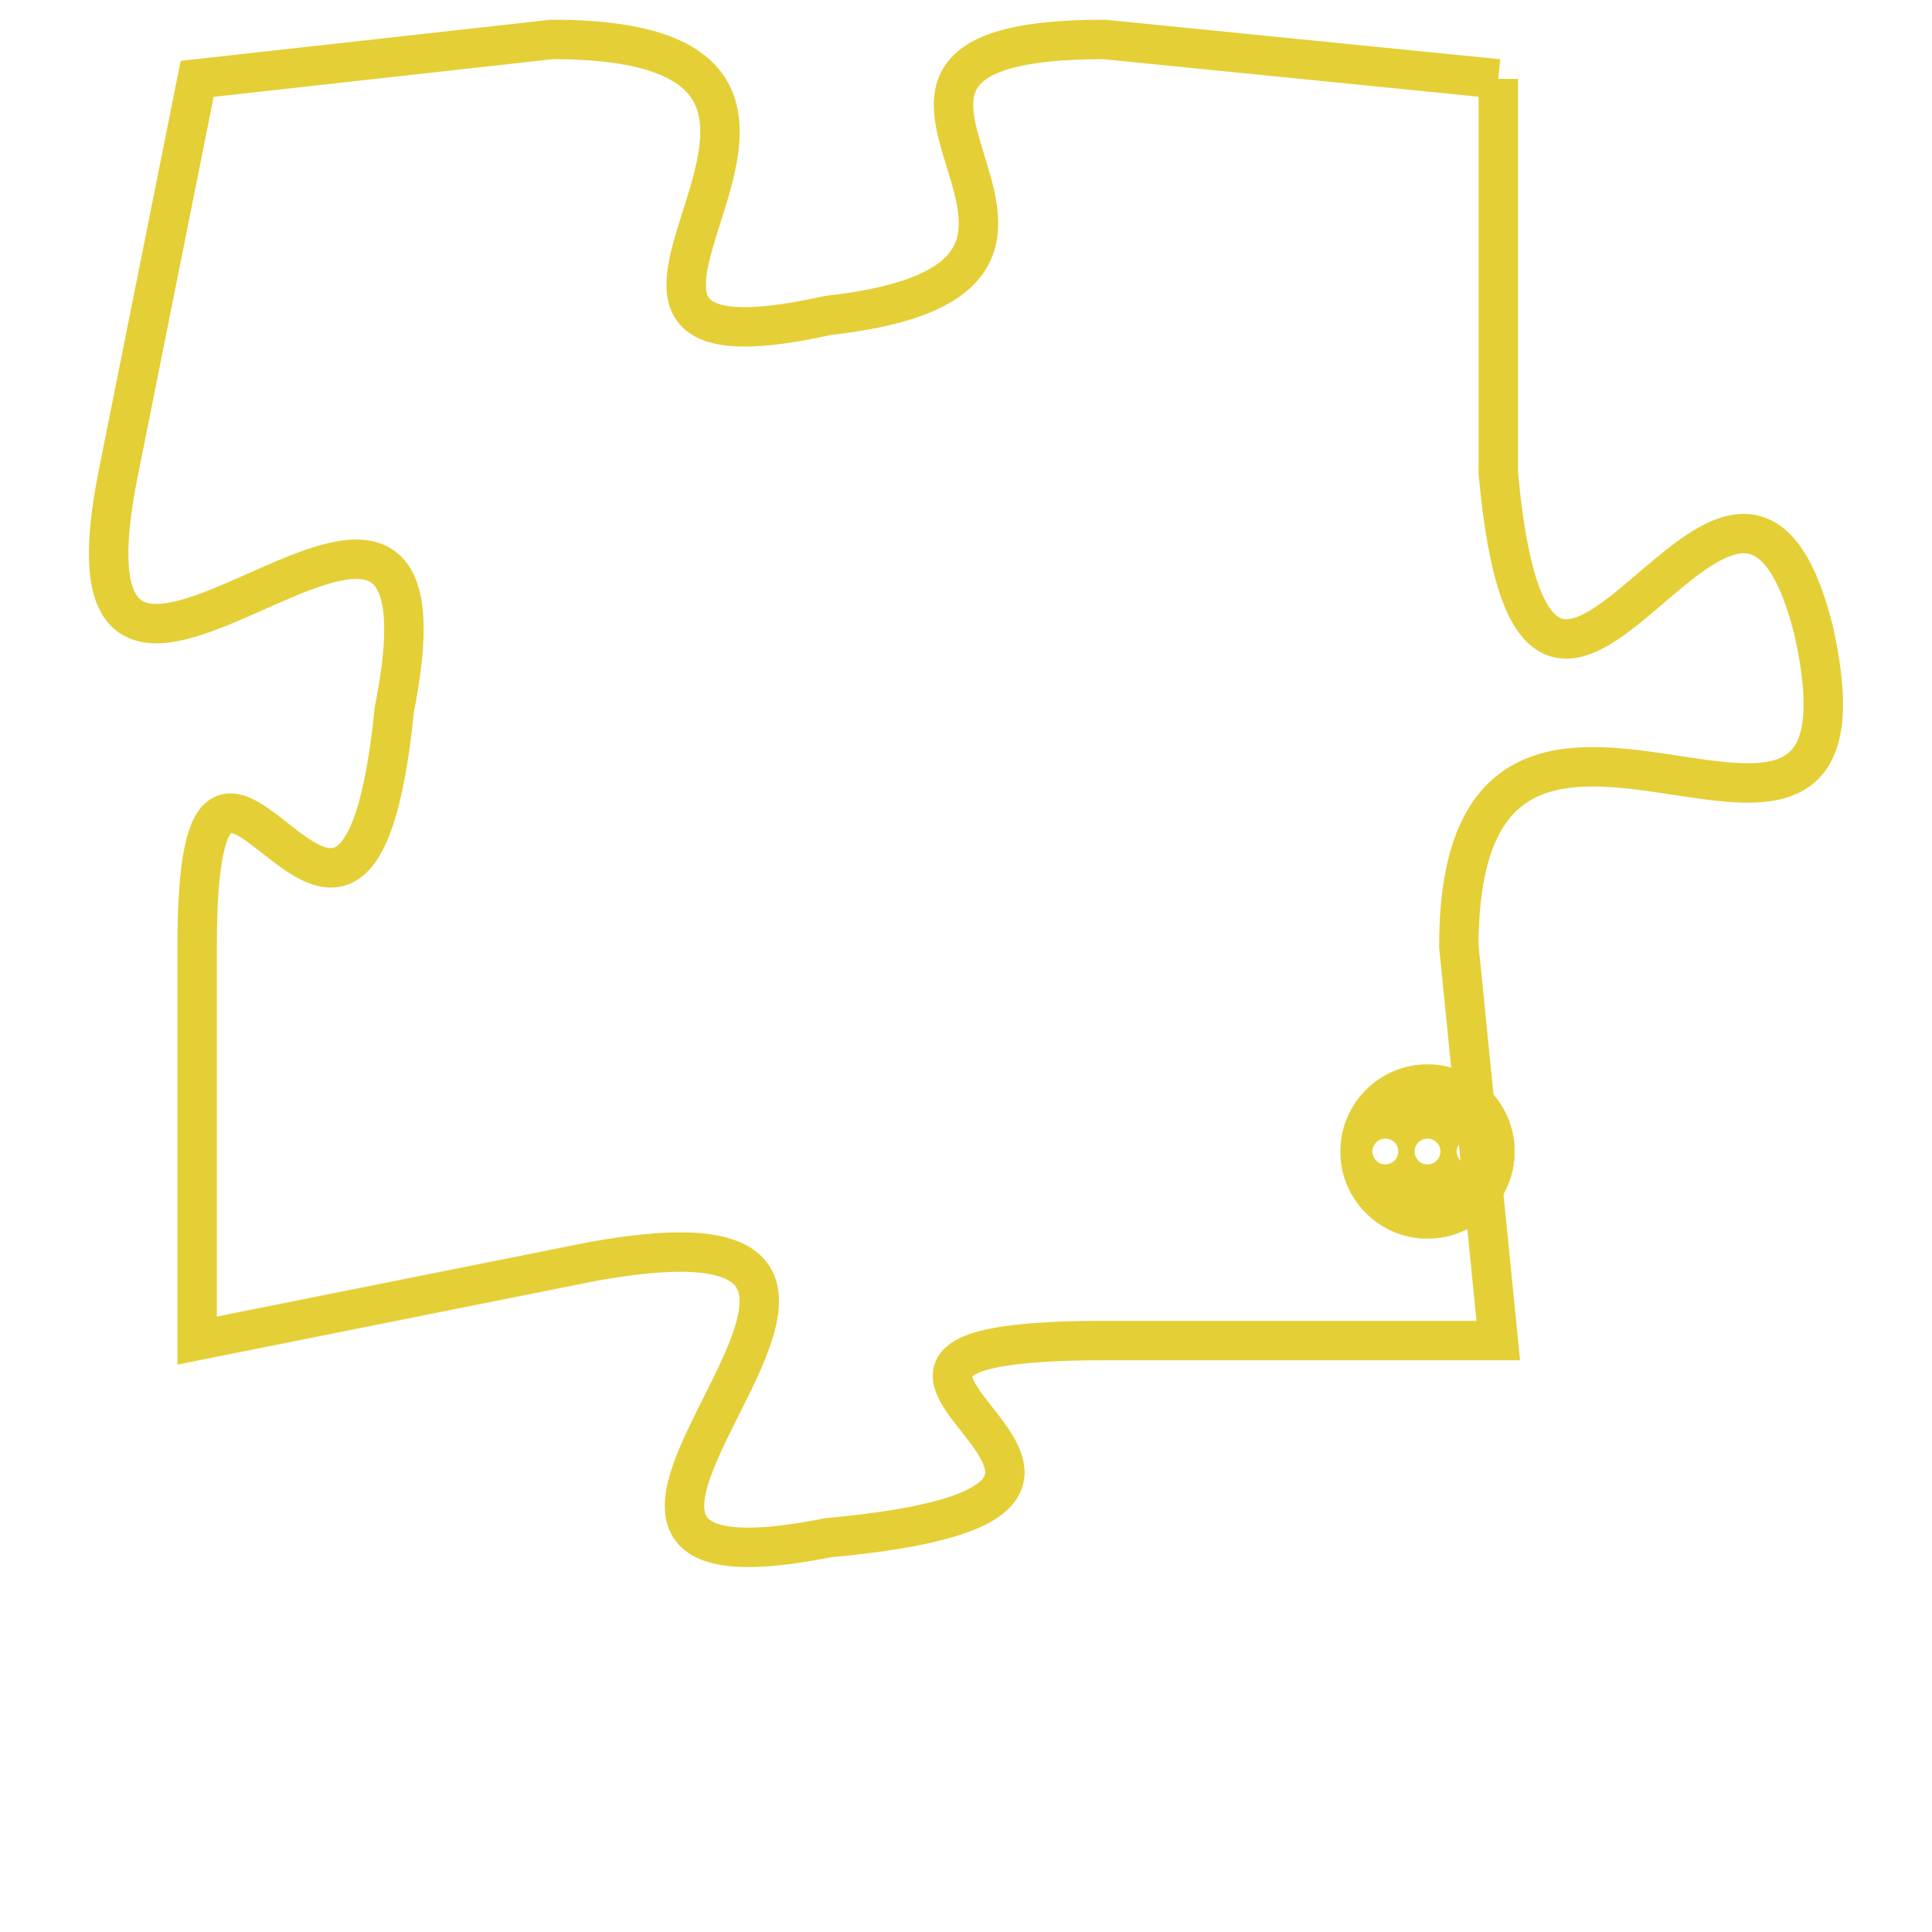 <svg version="1.1" xmlns="http://www.w3.org/2000/svg" xmlns:xlink="http://www.w3.org/1999/xlink" fill="transparent" x="0" y="0" width="350" height="350" preserveAspectRatio="xMinYMin slice"><style type="text/css">.links{fill:transparent;stroke: #E4CF37;}.links:hover{fill:#63D272; opacity:0.4;}</style><defs><g id="allt"><path id="t2502" d="M1089,608 L1079,607 C1070,607 1081,613 1072,614 C1063,616 1075,607 1065,607 L1056,608 1056,608 L1054,618 C1052,628 1063,614 1061,624 C1060,634 1056,621 1056,630 L1056,640 1056,640 L1066,638 C1077,636 1062,647 1072,645 C1083,644 1069,640 1079,640 L1089,640 1089,640 L1088,630 C1088,620 1099,631 1097,622 C1095,614 1090,629 1089,618 L1089,608"/></g><clipPath id="c" clipRule="evenodd" fill="transparent"><use href="#t2502"/></clipPath></defs><svg viewBox="1051 606 49 42" preserveAspectRatio="xMinYMin meet"><svg width="4380" height="2430"><g><image crossorigin="anonymous" x="0" y="0" href="https://nftpuzzle.license-token.com/assets/completepuzzle.svg" width="100%" height="100%" /><g class="links"><use href="#t2502"/></g></g></svg><svg x="1085" y="633" height="9%" width="9%" viewBox="0 0 330 330"><g><a xlink:href="https://nftpuzzle.license-token.com/" class="links"><title>See the most innovative NFT based token software licensing project</title><path fill="#E4CF37" id="more" d="M165,0C74.019,0,0,74.019,0,165s74.019,165,165,165s165-74.019,165-165S255.981,0,165,0z M85,190 c-13.785,0-25-11.215-25-25s11.215-25,25-25s25,11.215,25,25S98.785,190,85,190z M165,190c-13.785,0-25-11.215-25-25 s11.215-25,25-25s25,11.215,25,25S178.785,190,165,190z M245,190c-13.785,0-25-11.215-25-25s11.215-25,25-25 c13.785,0,25,11.215,25,25S258.785,190,245,190z"></path></a></g></svg></svg></svg>